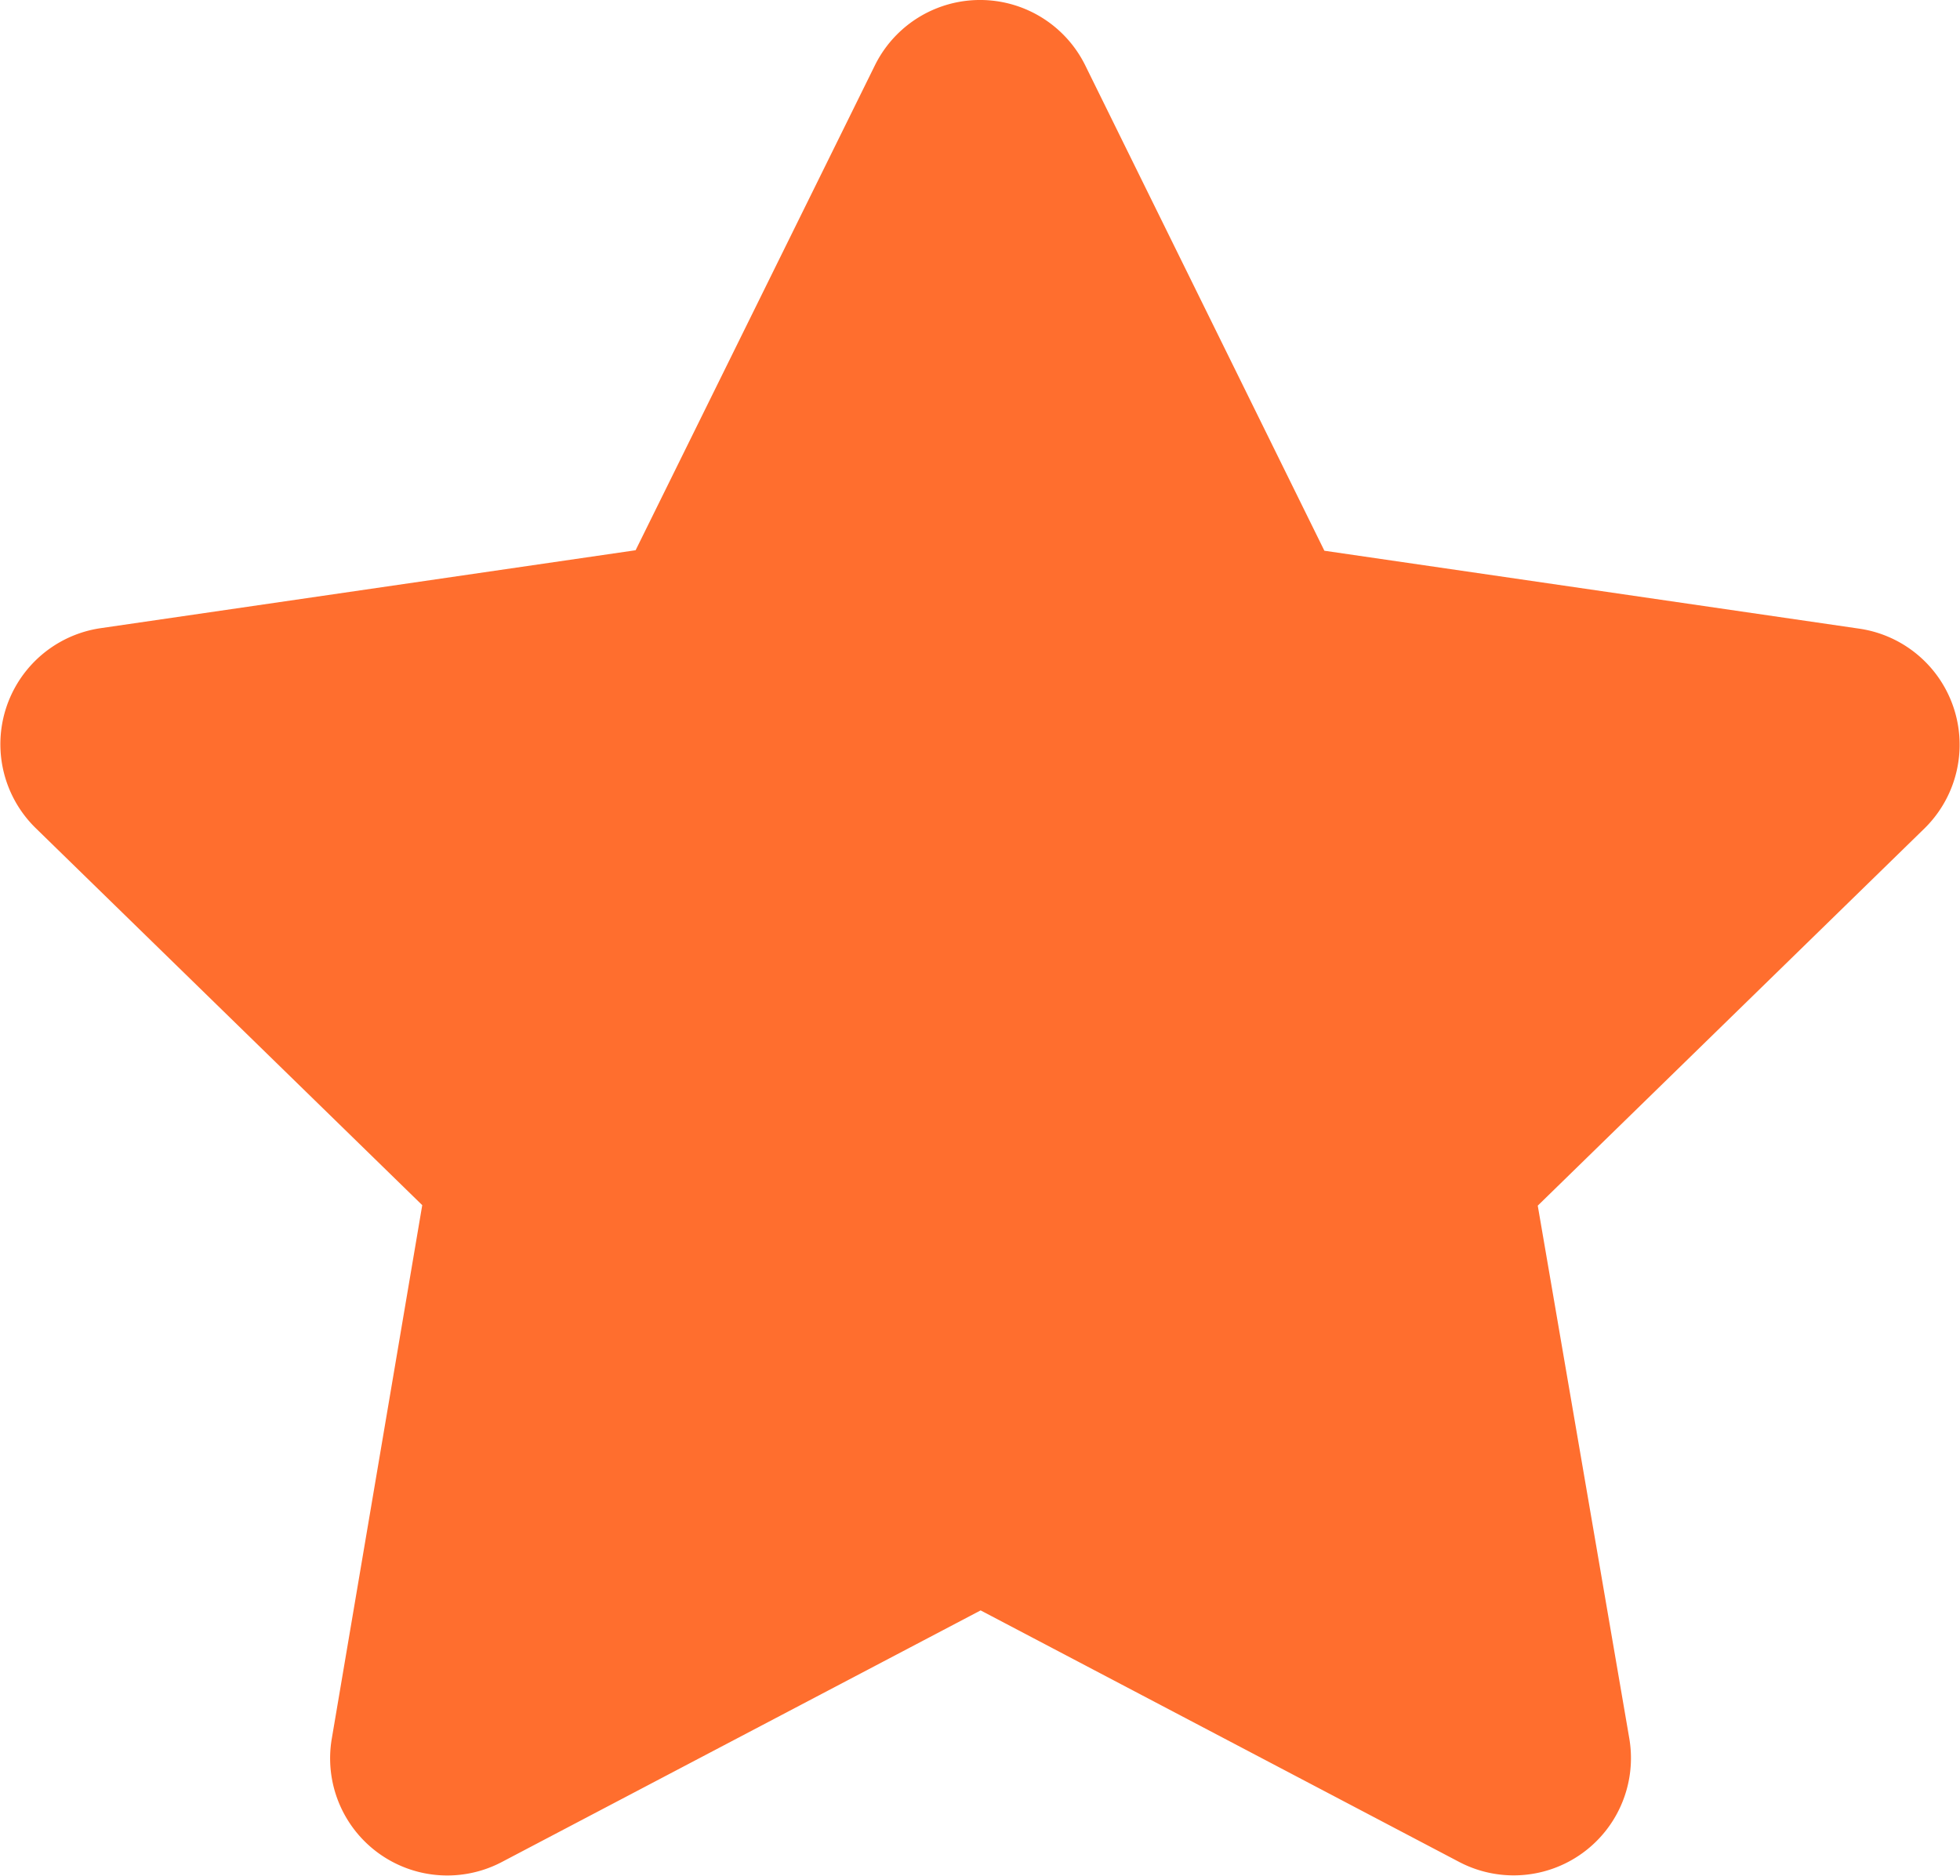 <svg xmlns="http://www.w3.org/2000/svg" width="15.708" height="15.035" viewBox="0 0 15.708 15.035">
  <path id="Icon_awesome-star" data-name="Icon awesome-star" d="M8.453.522,6.535,4.409l-4.29.625a.94.94,0,0,0-.52,1.6l3.1,3.024L4.1,13.934a.939.939,0,0,0,1.362.989L9.3,12.906l3.837,2.017a.94.94,0,0,0,1.362-.989l-.734-4.272,3.1-3.024a.94.94,0,0,0-.52-1.6l-4.29-.625L10.138.522a.94.94,0,0,0-1.685,0Z" transform="translate(-1.441 0.001)" fill="#ff6e2e"/>
</svg>
